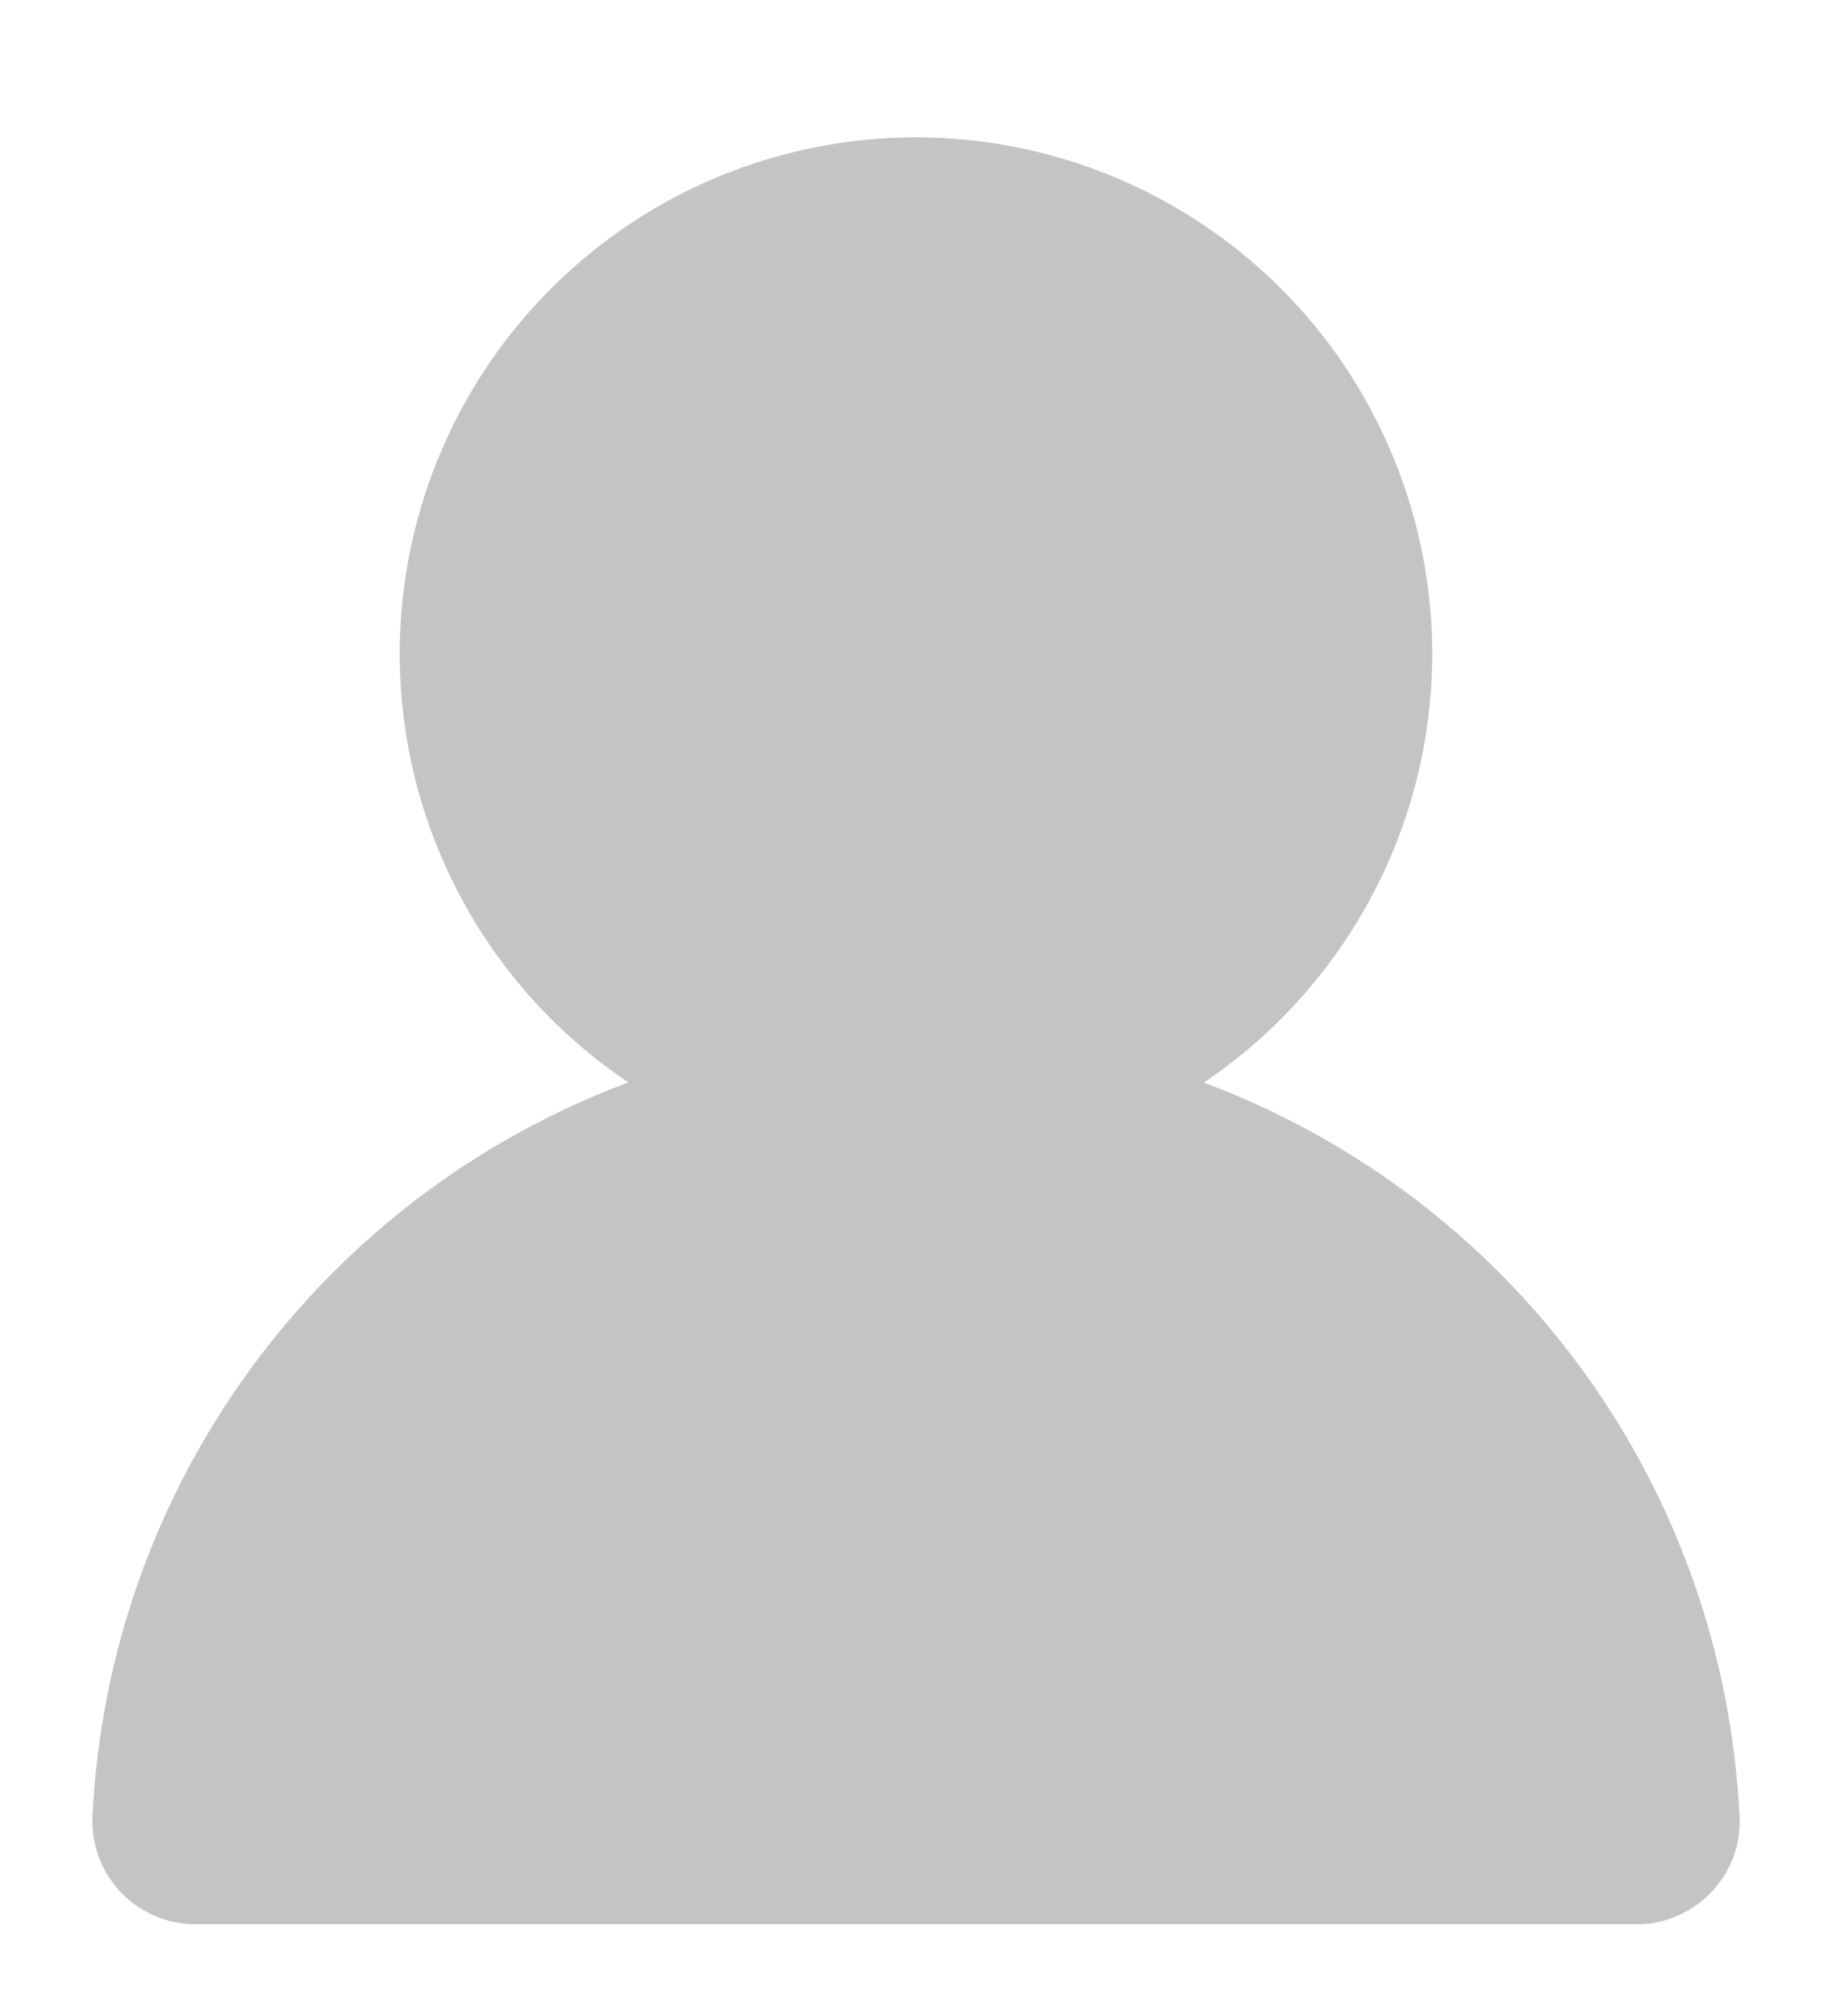<svg width="10" height="11" viewBox="0 0 10 11" fill="none" xmlns="http://www.w3.org/2000/svg">
<path d="M2.182 3.568C2.182 3.081 2.308 2.603 2.548 2.179C2.788 1.756 3.133 1.402 3.55 1.151C3.967 0.901 4.442 0.763 4.928 0.75C5.415 0.738 5.896 0.852 6.325 1.081C6.755 1.31 7.118 1.646 7.378 2.056C7.639 2.467 7.789 2.938 7.814 3.424C7.839 3.91 7.737 4.394 7.519 4.829C7.301 5.264 6.974 5.636 6.571 5.907C7.396 6.215 8.114 6.758 8.634 7.47C9.154 8.182 9.453 9.031 9.495 9.911C9.499 9.985 9.488 10.059 9.463 10.128C9.438 10.198 9.399 10.261 9.349 10.316C9.299 10.371 9.239 10.415 9.172 10.446C9.106 10.478 9.033 10.496 8.959 10.499H1.041C0.892 10.492 0.752 10.426 0.651 10.316C0.551 10.206 0.498 10.06 0.505 9.911C0.547 9.03 0.847 8.182 1.367 7.47C1.887 6.758 2.604 6.214 3.43 5.906C3.046 5.649 2.731 5.301 2.514 4.893C2.296 4.485 2.182 4.03 2.182 3.568Z" fill="#C4C4C4"/>
</svg>
